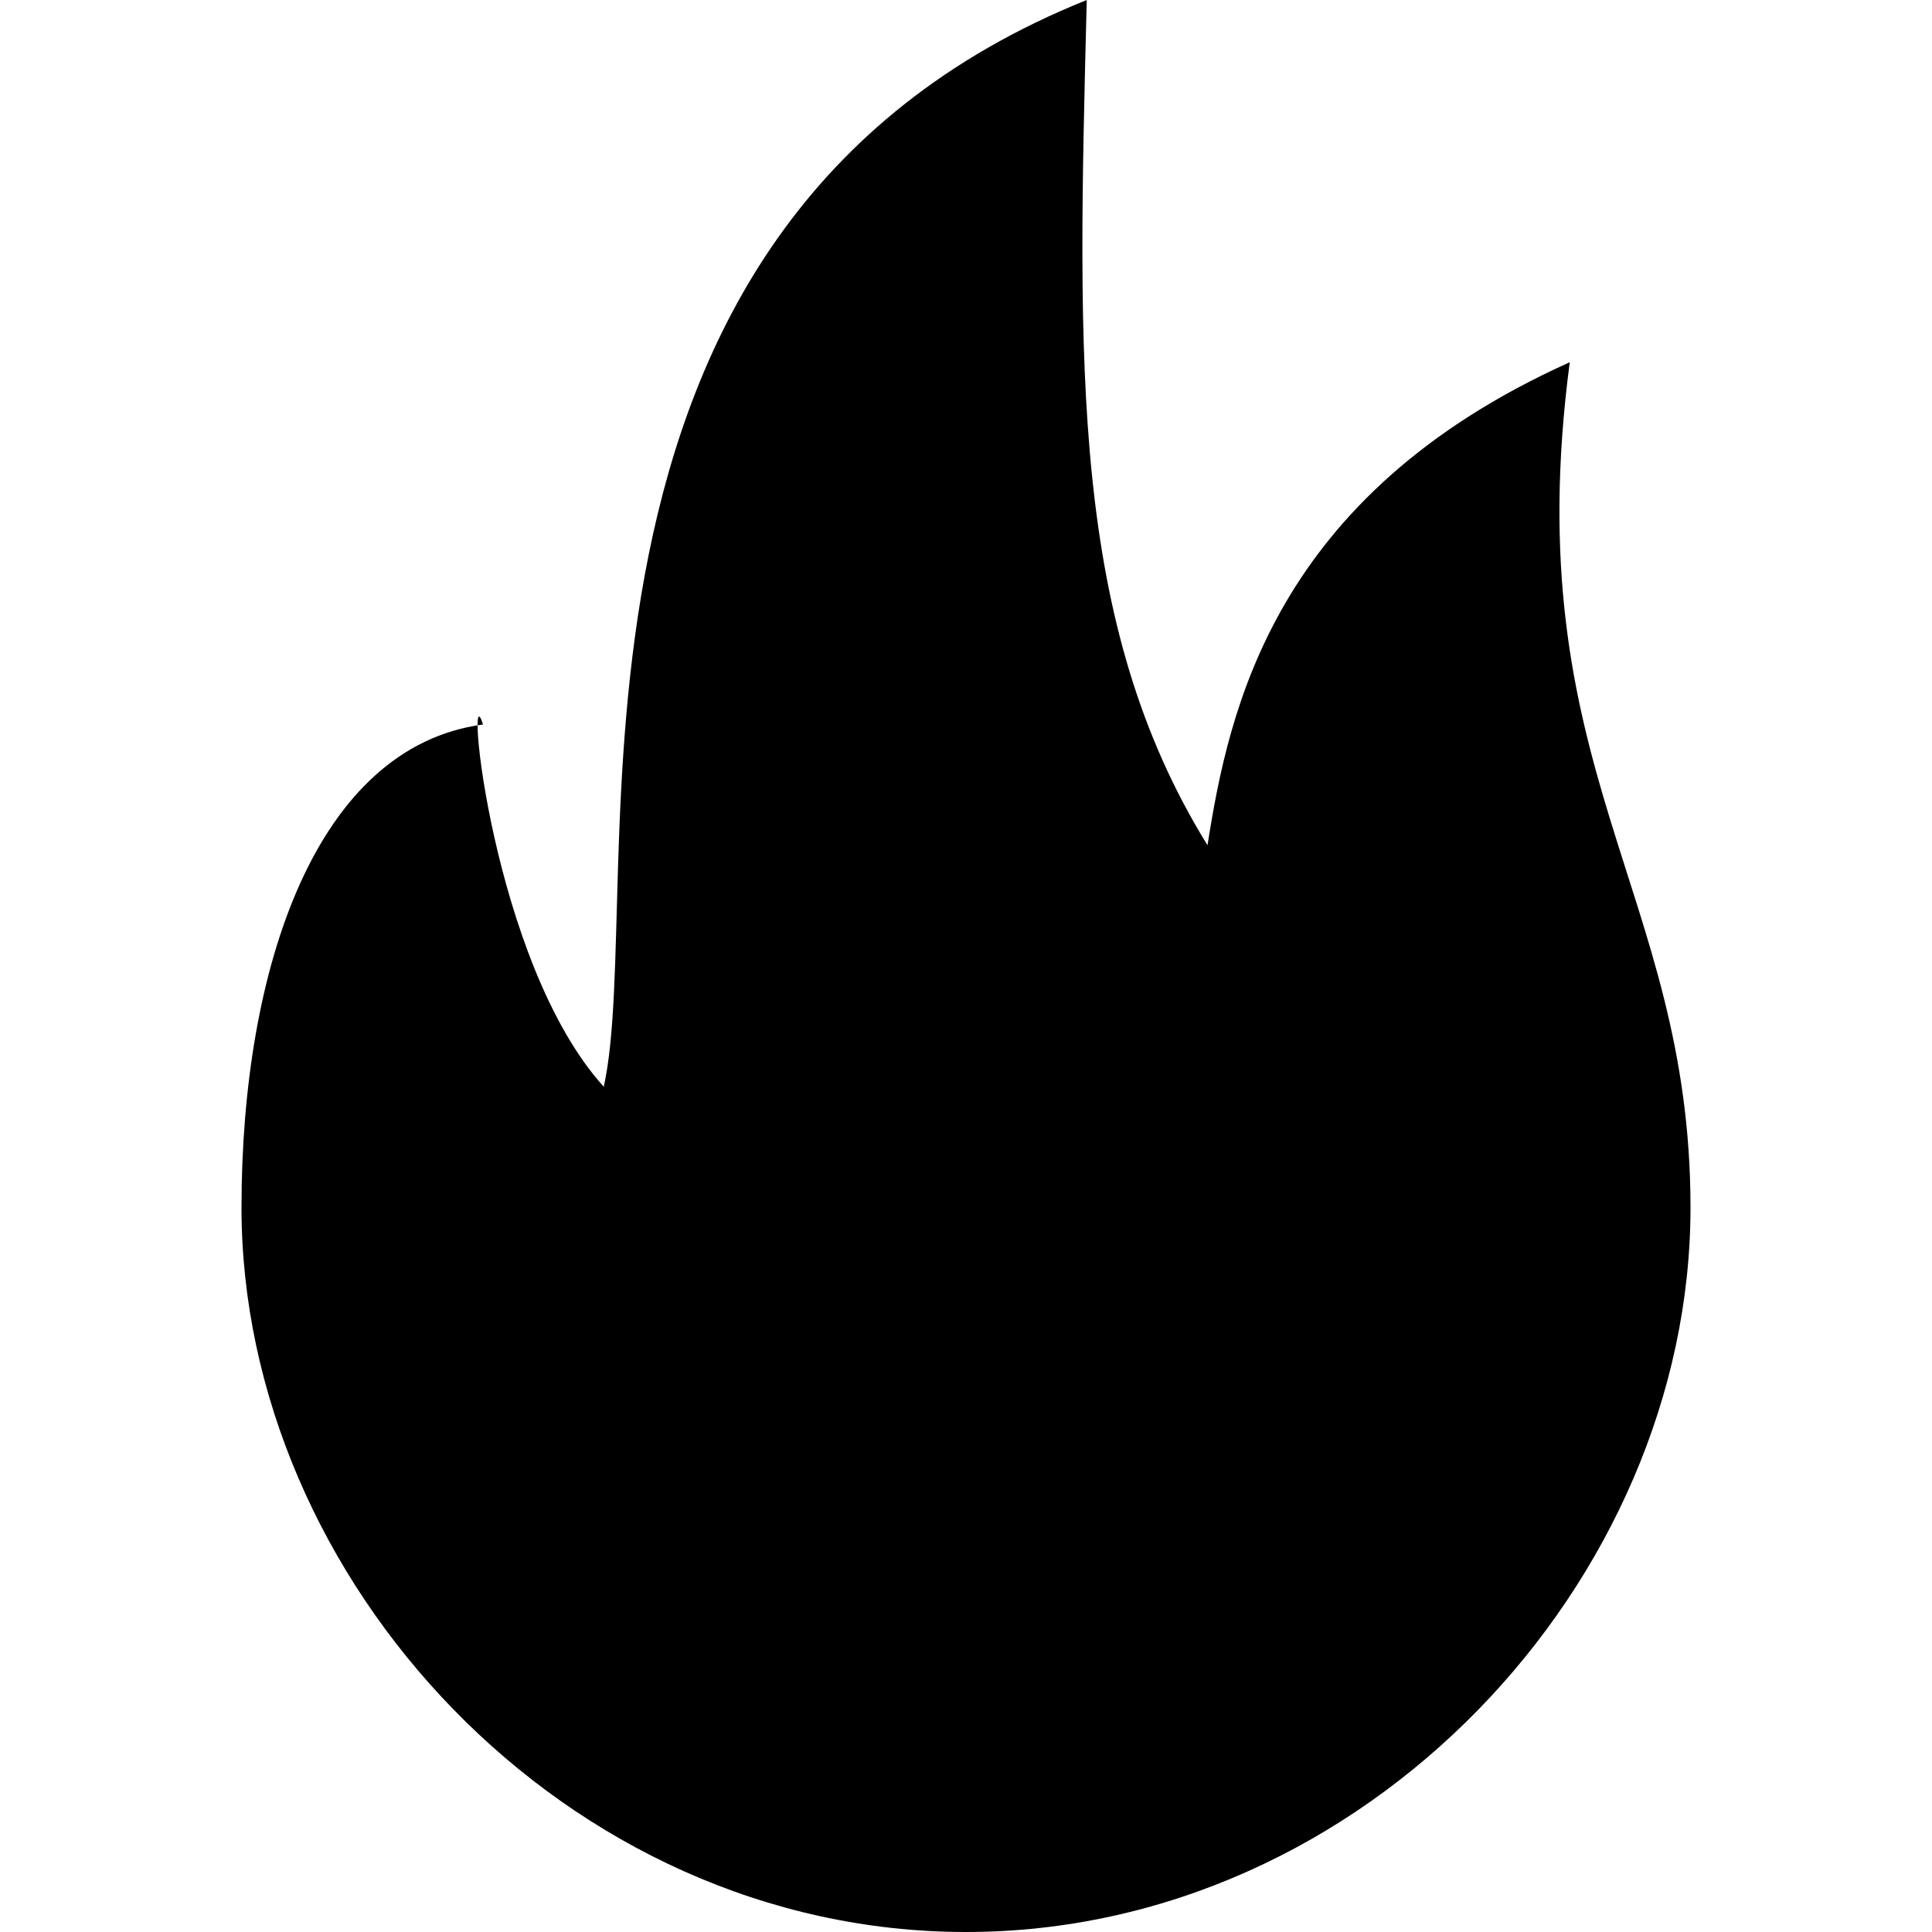 <?xml version="1.0" standalone="no"?><!DOCTYPE svg PUBLIC "-//W3C//DTD SVG 1.1//EN" "http://www.w3.org/Graphics/SVG/1.1/DTD/svg11.dtd"><svg t="1590635694216" class="icon" viewBox="0 0 1024 1024" version="1.1" xmlns="http://www.w3.org/2000/svg" xmlns:xlink="http://www.w3.org/1999/xlink" width="200" height="200"><defs><style type="text/css"></style></defs><path d="M832 192c-156.928 70.528-180.672 183.936-192 256-72.704-117.696-68.928-252.992-64-448-301.248 121.024-232.384 470.016-256 576-59.776-66.112-73.856-224-64-192-88.512 11.84-128 129.024-128 256 0 197.76 171.904 384 384 384s384-186.24 384-384c0-168.512-92.544-231.552-64-448"></path></svg>